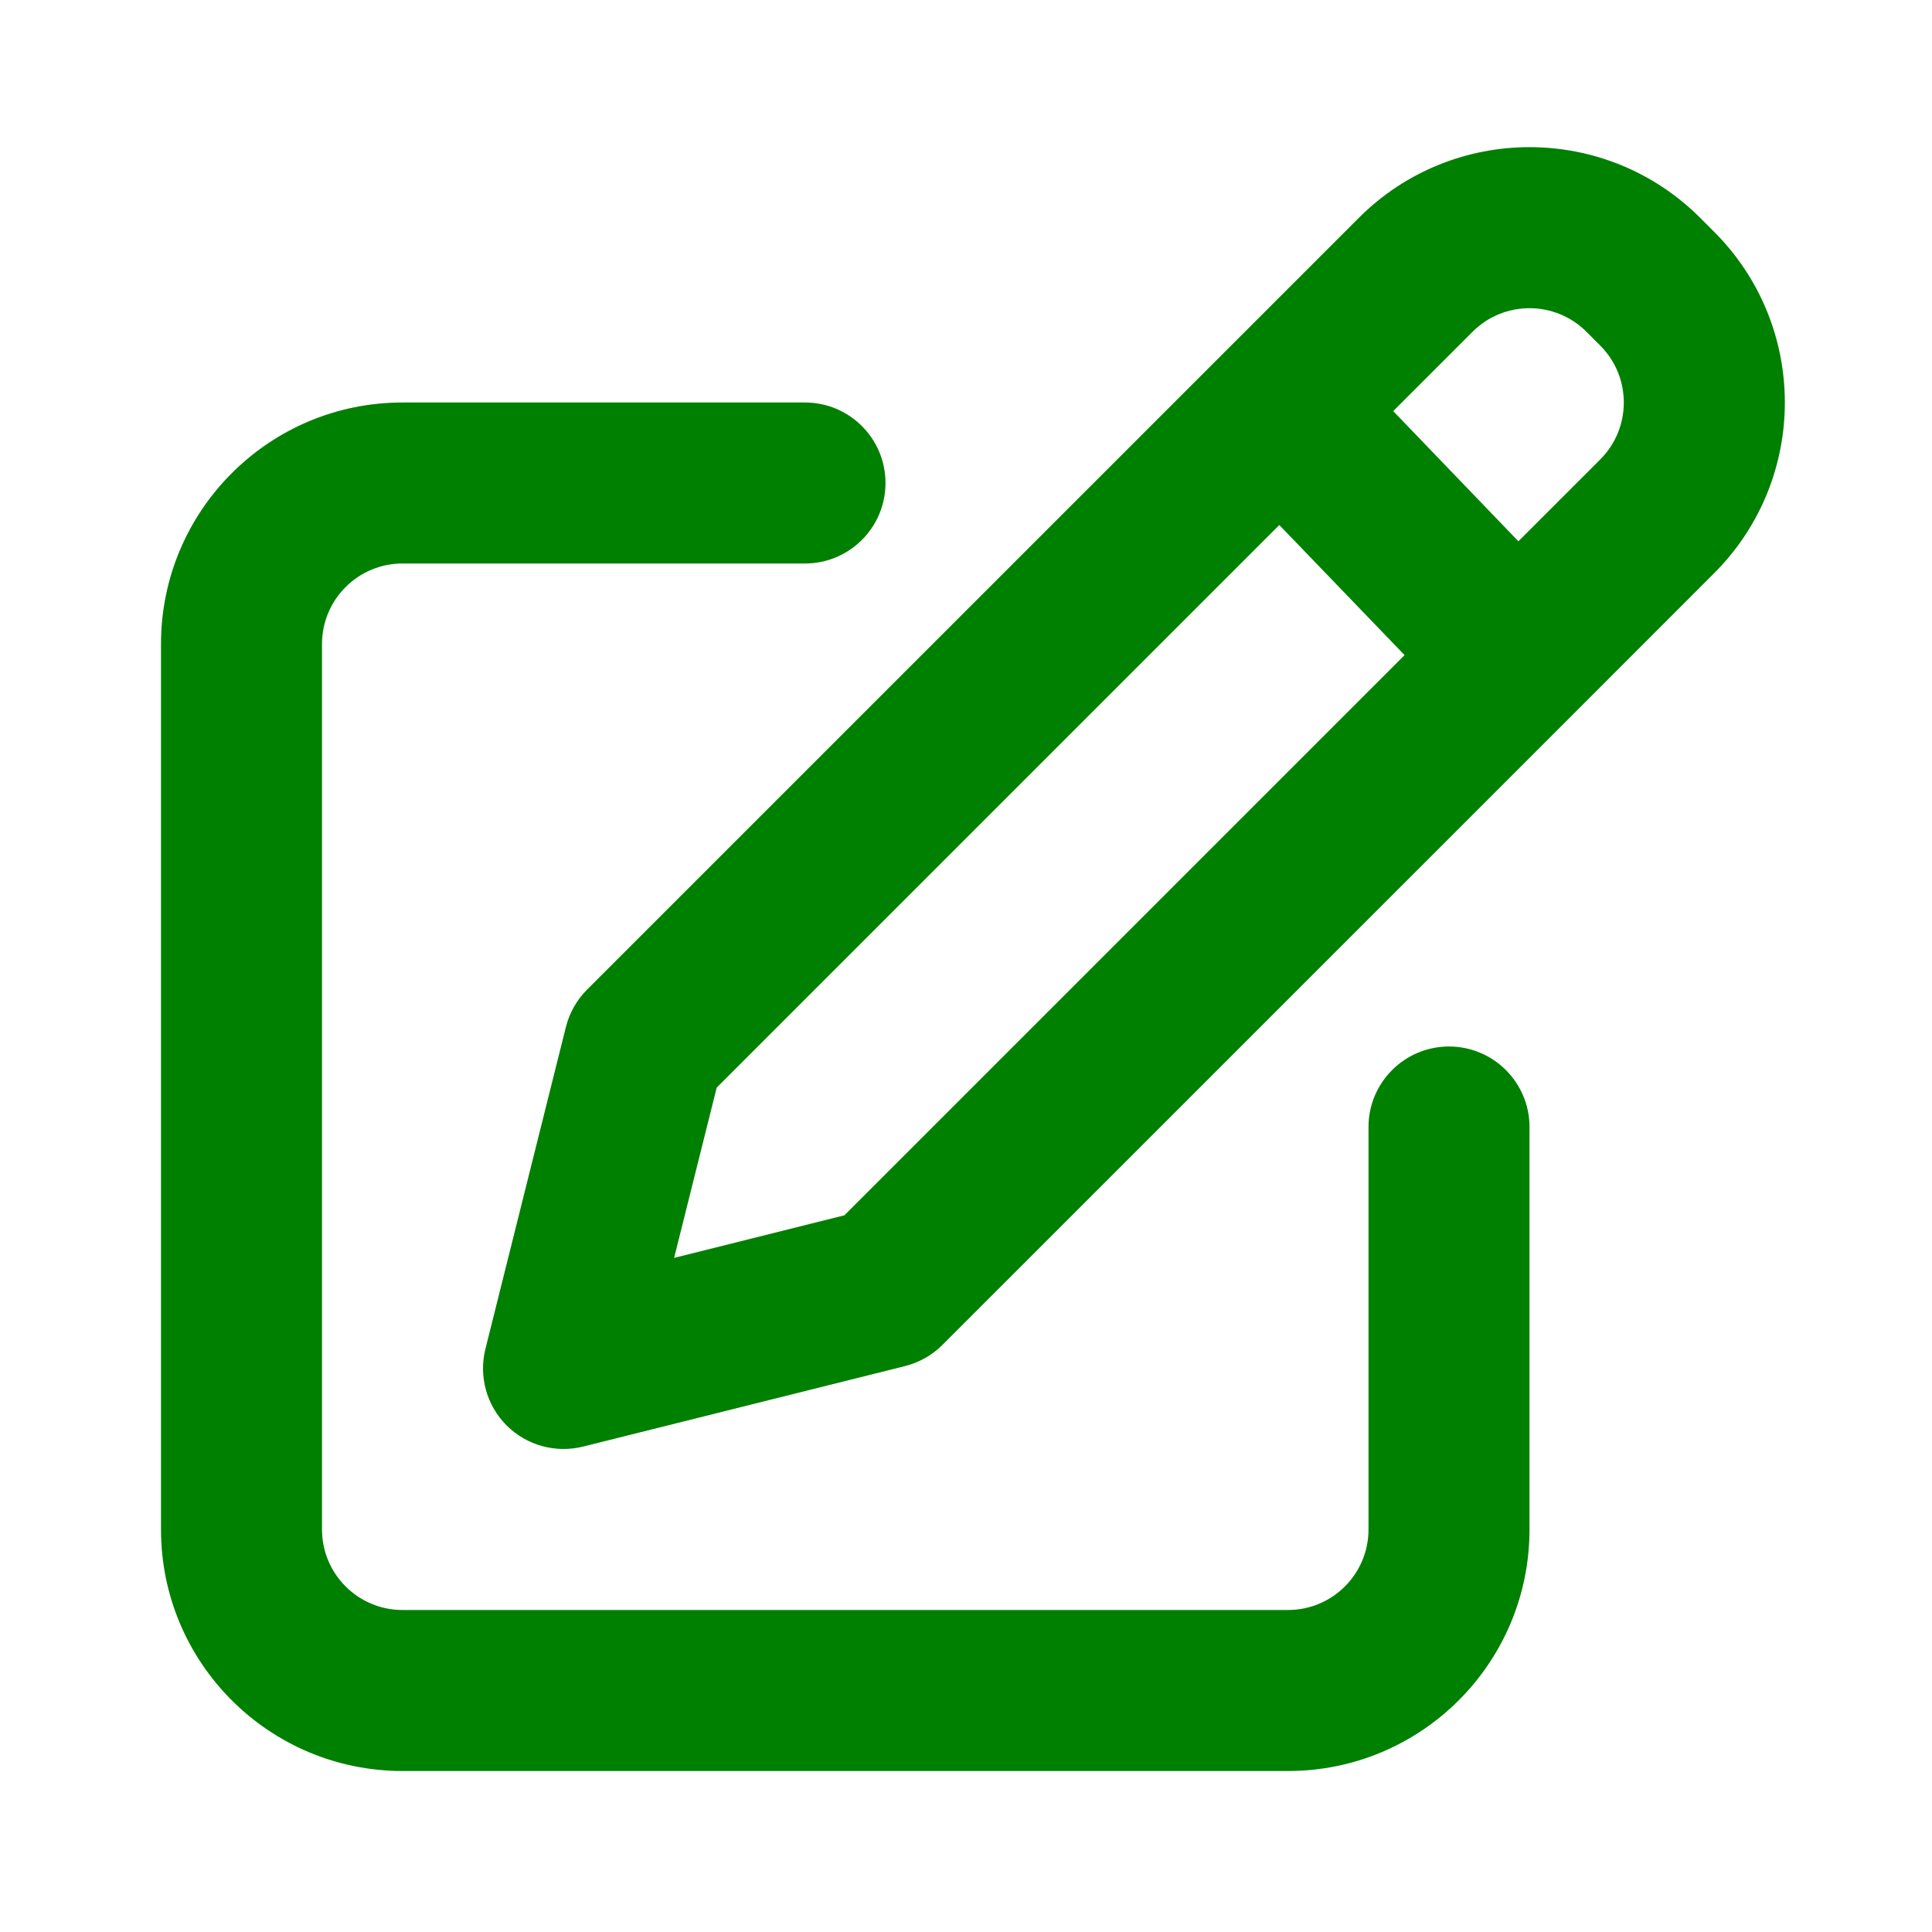 <svg xmlns="http://www.w3.org/2000/svg" width="20" height="20" fill="none" viewBox="0 0 24 24"><path fill="green" fill-rule="evenodd" d="M21.121 2.707C19.95 1.535 18.05 1.535 16.879 2.707L15.199 4.387L7.293 12.293C7.165 12.421 7.074 12.582 7.03 12.757L6.03 16.757C5.945 17.098 6.045 17.459 6.293 17.707C6.541 17.955 6.902 18.055 7.243 17.97L11.242 16.97C11.418 16.926 11.579 16.835 11.707 16.707L19.556 8.859L21.293 7.121C22.465 5.95 22.465 4.05 21.293 2.879L21.121 2.707ZM18.293 4.121C18.683 3.731 19.317 3.731 19.707 4.121L19.879 4.293C20.269 4.683 20.269 5.317 19.879 5.707L18.862 6.724L17.307 5.107L18.293 4.121ZM15.892 6.522L17.448 8.138L10.489 15.097L8.374 15.626L8.903 13.511L15.892 6.522ZM4 8C4 7.448 4.448 7 5 7H10C10.552 7 11 6.552 11 6C11 5.448 10.552 5 10 5H5C3.343 5 2 6.343 2 8V19C2 20.657 3.343 22 5 22H16C17.657 22 19 20.657 19 19V14C19 13.448 18.552 13 18 13C17.448 13 17 13.448 17 14V19C17 19.552 16.552 20 16 20H5C4.448 20 4 19.552 4 19V8Z" clip-rule="evenodd"/></svg>